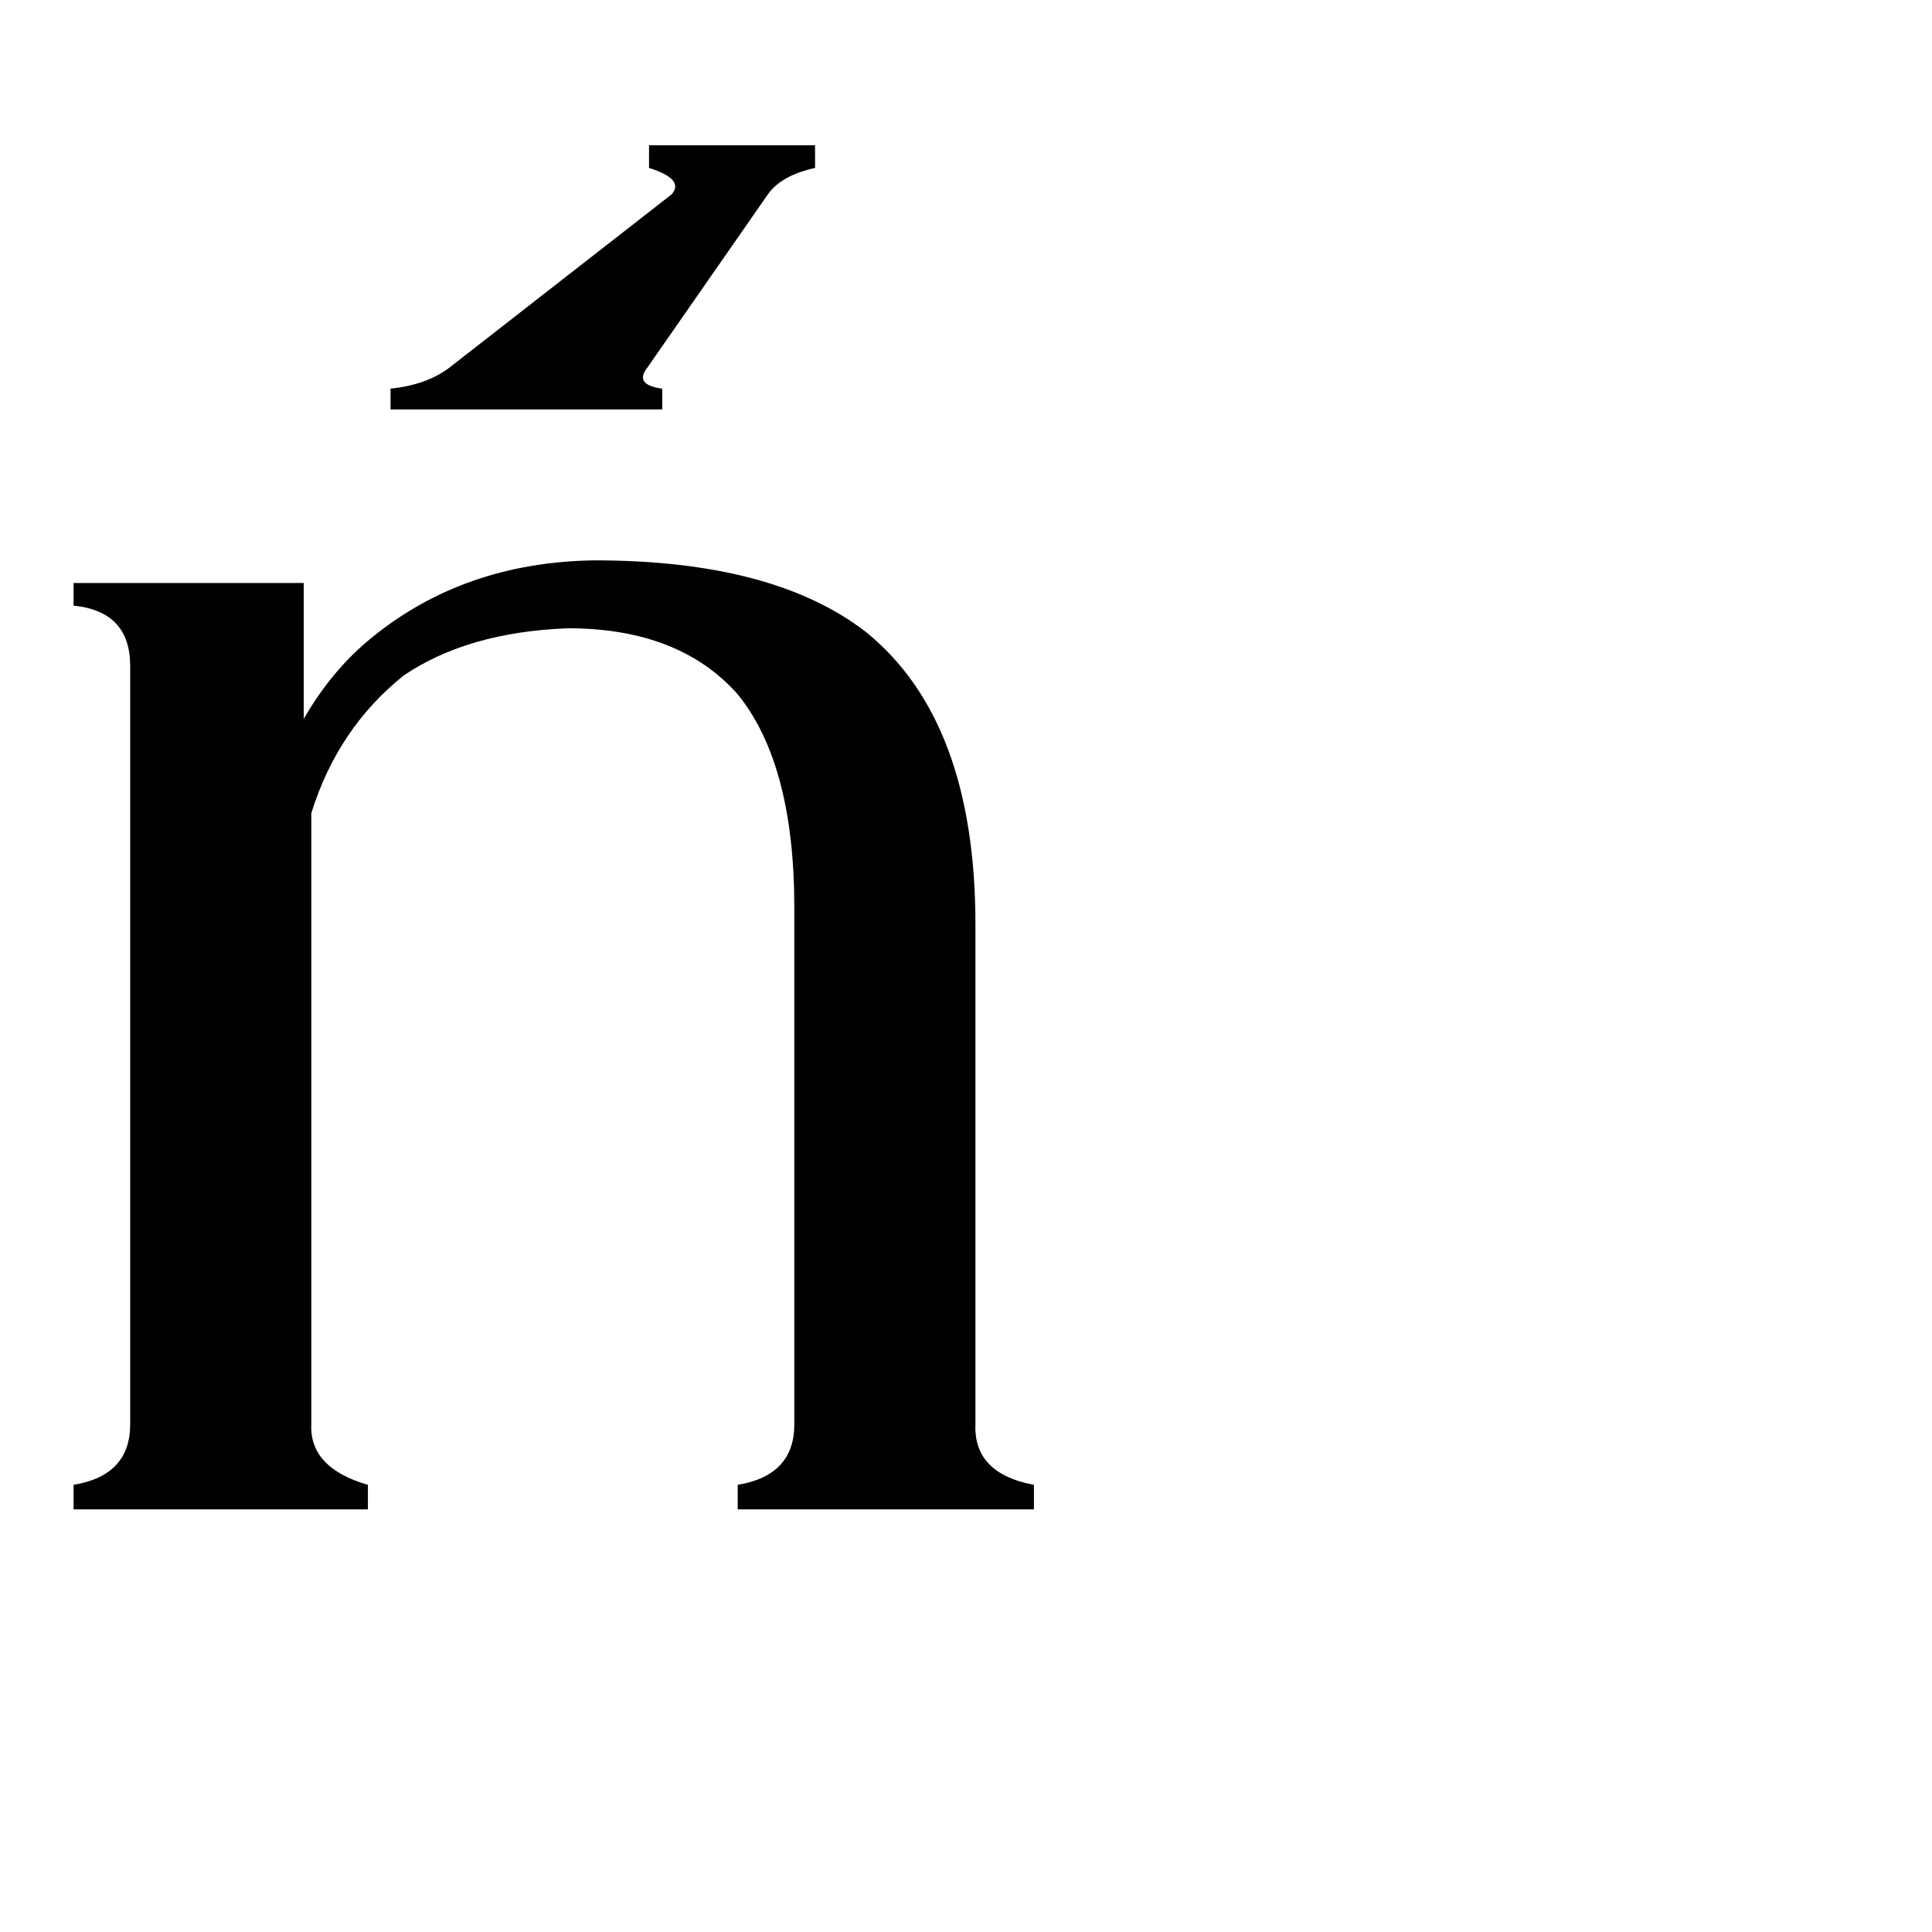 <svg xmlns="http://www.w3.org/2000/svg" viewBox="0 -800 1024 1024">
	<path fill="#000000" d="M207 -594Q226 -596 238 -605L356 -697Q363 -705 344 -711V-723H432V-711Q414 -707 407 -697L343 -605Q336 -596 351 -594V-583H207ZM69 -447Q69 -476 39 -479V-491H161V-419Q176 -445 197 -462Q246 -502 315 -503Q410 -503 459 -465Q517 -418 517 -310V-45Q516 -19 548 -13V0H391V-13Q421 -18 421 -45V-319Q421 -395 391 -432Q360 -467 301 -467Q248 -465 214 -442Q179 -414 165 -369V-45Q164 -22 195 -13V0H39V-13Q69 -18 69 -45Z"/>
</svg>
